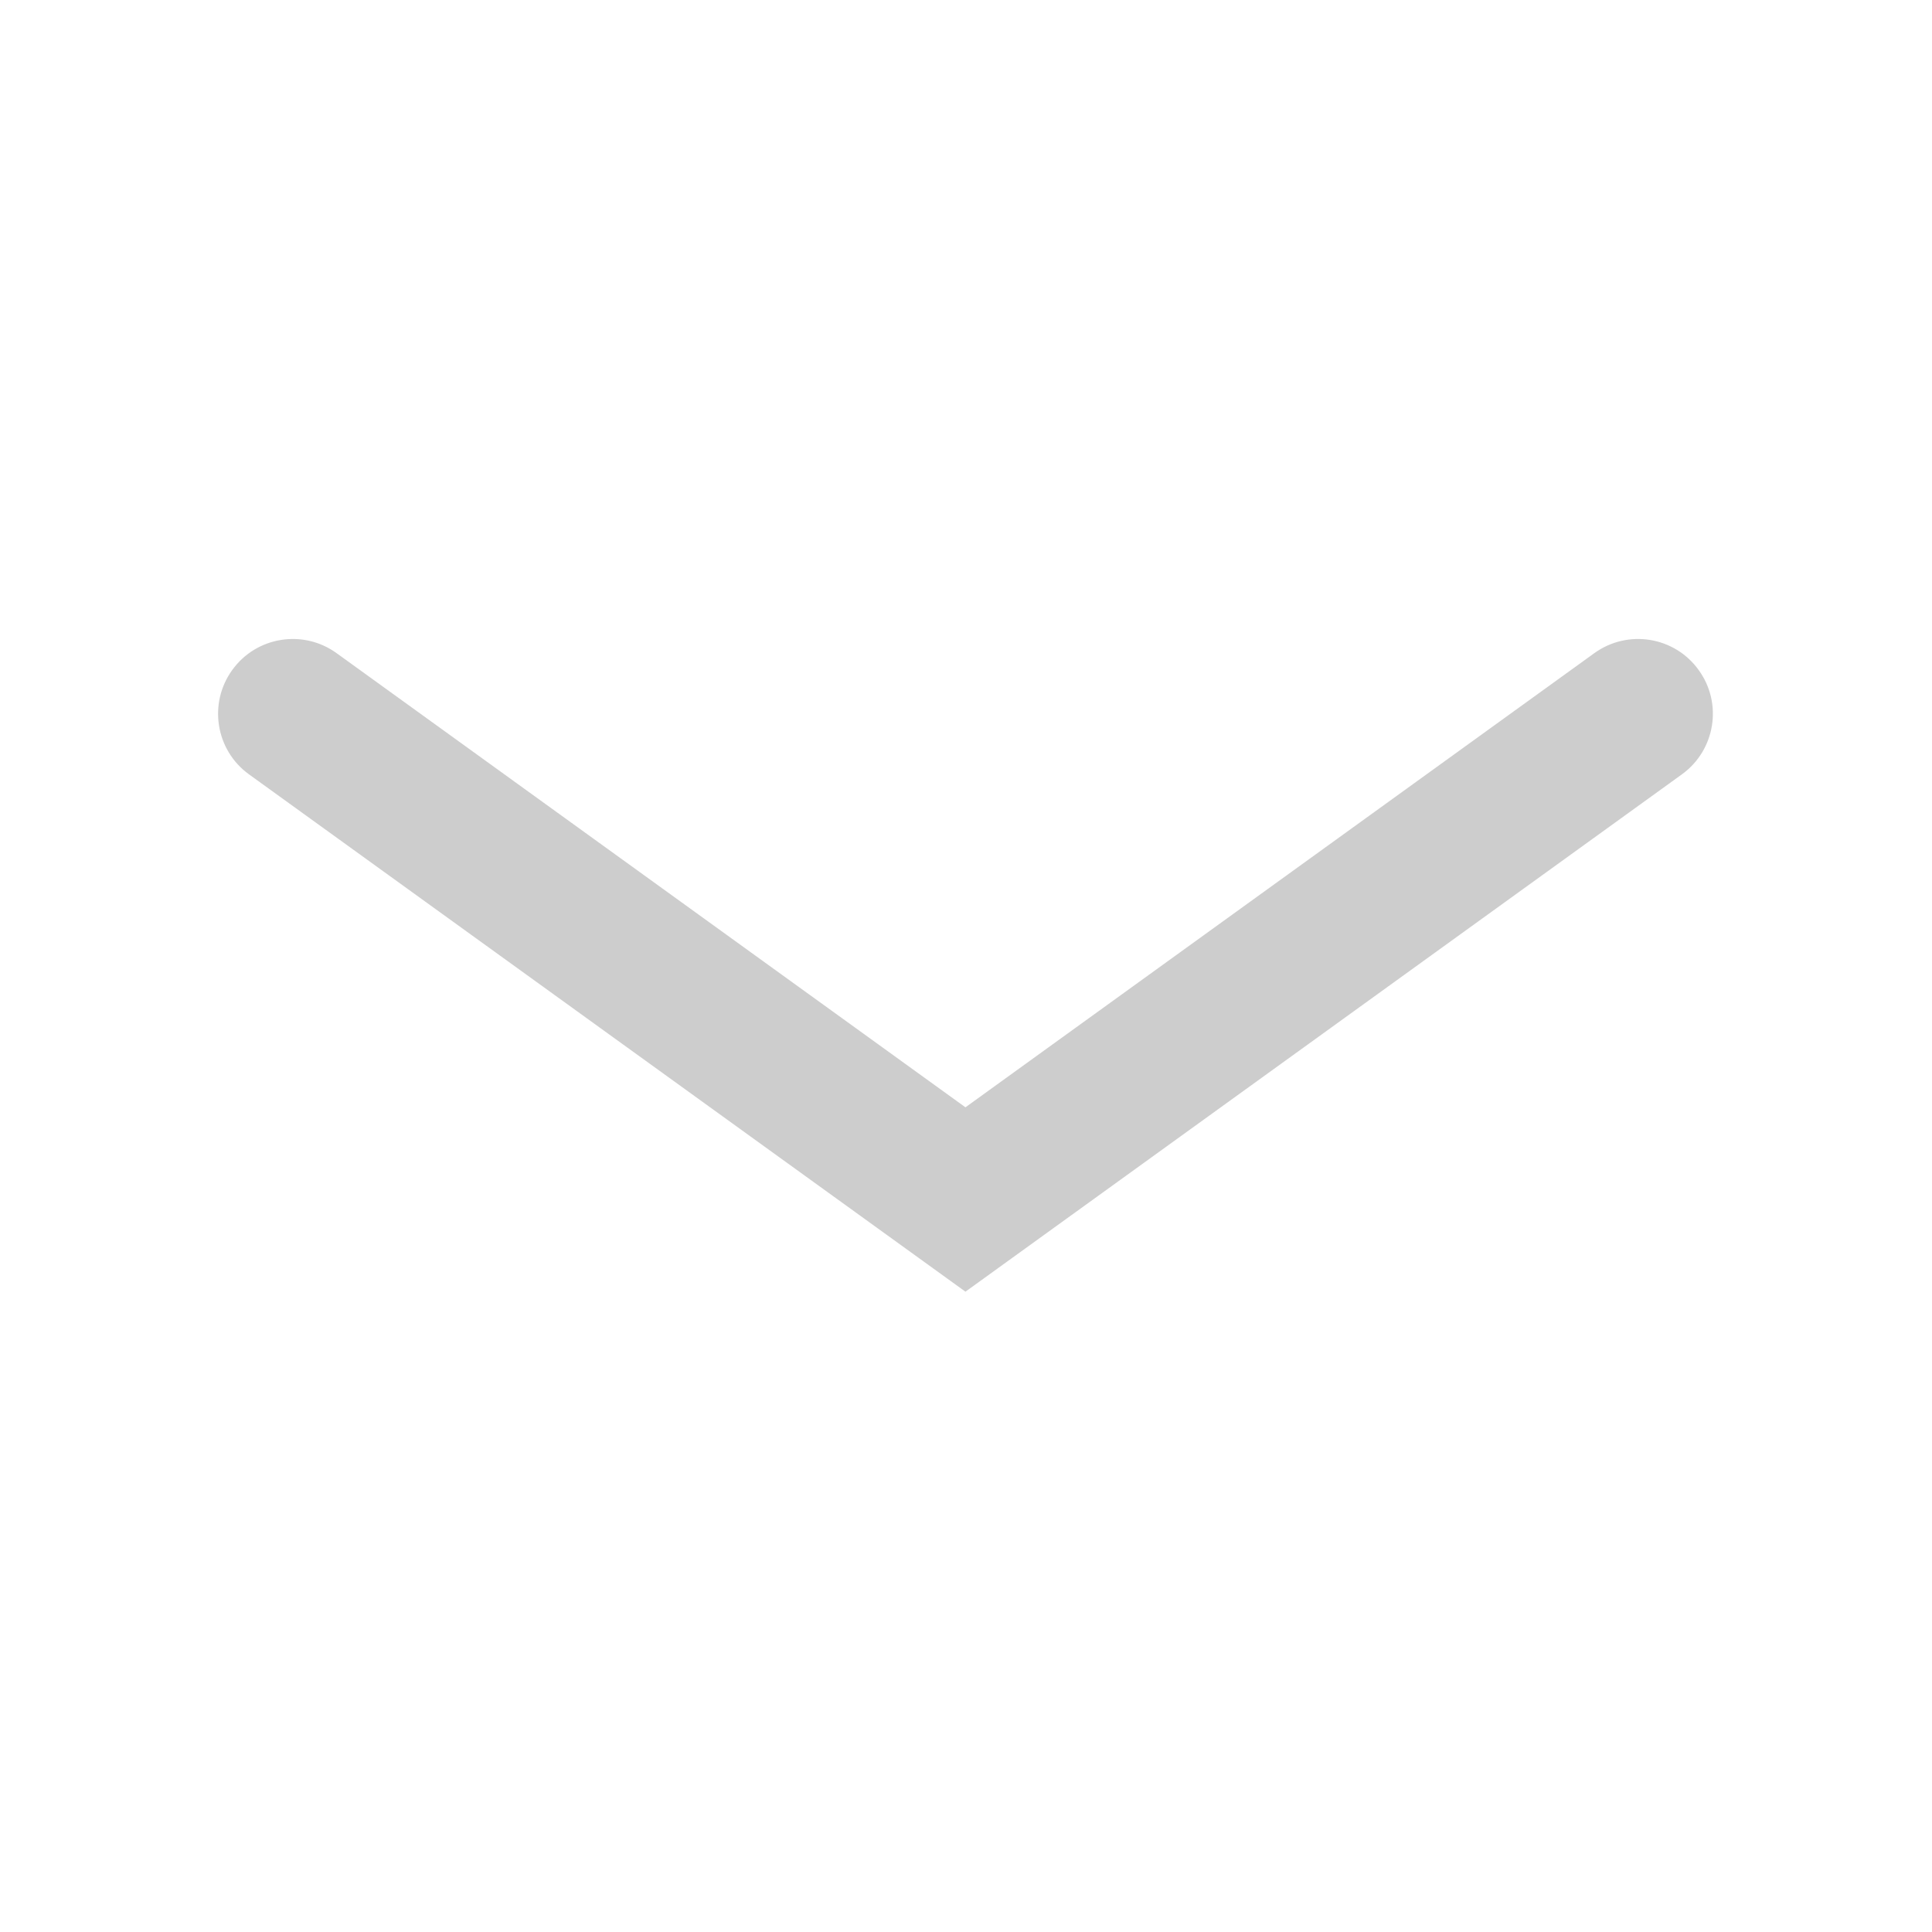 <svg width="14" height="14" viewBox="0 0 14 14" fill="none" xmlns="http://www.w3.org/2000/svg">
<path d="M1.804 5.611C1.562 5.436 1.508 5.097 1.683 4.855C1.858 4.612 2.197 4.558 2.439 4.733L6.996 8.024L11.553 4.733C11.796 4.558 12.134 4.612 12.309 4.855C12.485 5.097 12.43 5.436 12.188 5.611L6.996 9.36L1.804 5.611Z" fill="#CDCDCD"/>
</svg>
